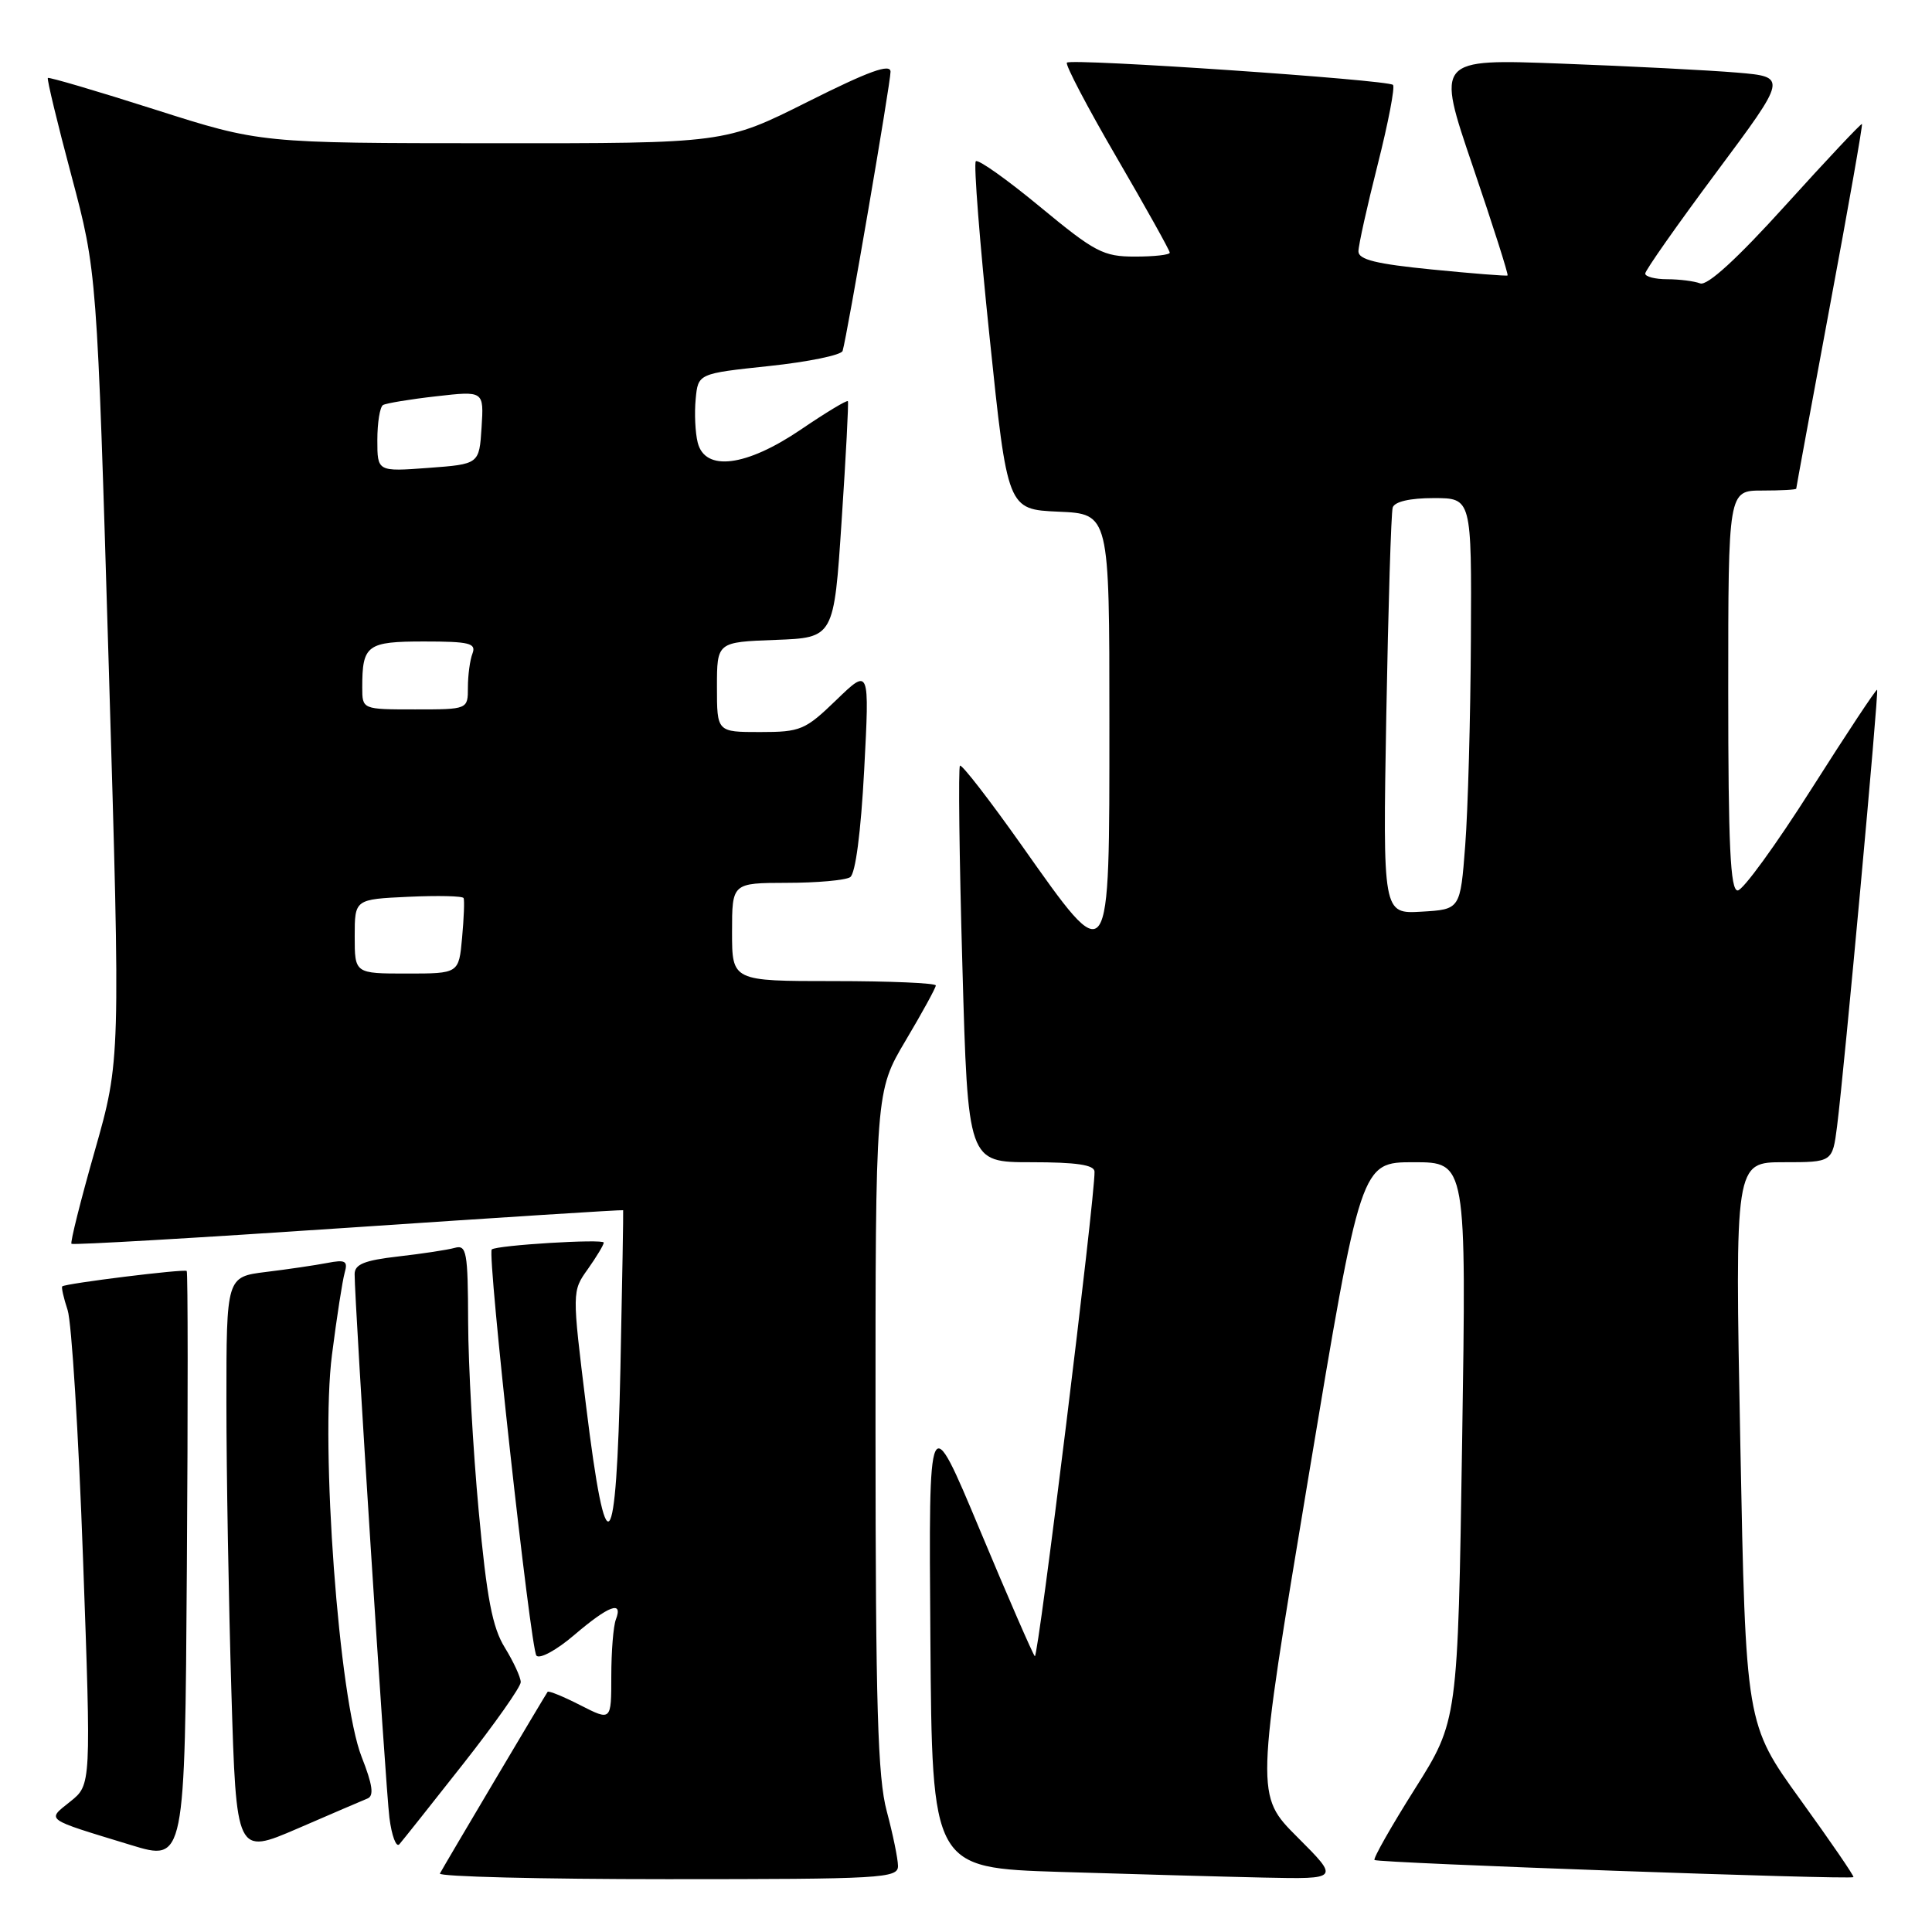 <?xml version="1.0" encoding="UTF-8" standalone="no"?>
<!DOCTYPE svg PUBLIC "-//W3C//DTD SVG 1.1//EN" "http://www.w3.org/Graphics/SVG/1.1/DTD/svg11.dtd" >
<svg xmlns="http://www.w3.org/2000/svg" xmlns:xlink="http://www.w3.org/1999/xlink" version="1.1" viewBox="0 0 256 256">
 <g >
 <path fill="currentColor"
d=" M 118.99 247.25 C 118.98 246.29 118.31 243.03 117.50 240.00 C 116.30 235.54 116.02 226.01 116.01 189.56 C 116.00 144.62 116.00 144.62 120.00 137.88 C 122.20 134.18 124.00 130.89 124.00 130.58 C 124.00 130.26 117.92 130.00 110.50 130.00 C 97.00 130.00 97.00 130.00 97.00 123.50 C 97.00 117.00 97.00 117.00 104.25 116.98 C 108.24 116.98 112.02 116.64 112.65 116.23 C 113.35 115.78 114.07 110.32 114.51 102.00 C 115.22 88.50 115.22 88.50 110.82 92.75 C 106.69 96.74 106.08 97.00 100.71 97.00 C 95.00 97.00 95.00 97.00 95.00 91.04 C 95.00 85.08 95.00 85.08 102.75 84.79 C 110.50 84.50 110.50 84.50 111.52 69.00 C 112.09 60.47 112.46 53.35 112.35 53.16 C 112.24 52.97 109.44 54.66 106.13 56.91 C 98.87 61.84 93.42 62.53 92.45 58.64 C 92.12 57.34 92.00 54.75 92.18 52.89 C 92.50 49.50 92.50 49.50 101.92 48.50 C 107.11 47.95 111.48 47.05 111.65 46.50 C 112.25 44.52 118.00 11.01 118.00 9.51 C 118.00 8.38 115.14 9.42 107.02 13.49 C 96.03 19.00 96.03 19.00 65.27 18.98 C 34.50 18.97 34.50 18.97 20.55 14.52 C 12.88 12.07 6.48 10.19 6.34 10.33 C 6.20 10.47 7.60 16.31 9.47 23.30 C 12.85 36.01 12.85 36.01 14.41 88.26 C 15.97 140.50 15.97 140.50 12.56 152.49 C 10.68 159.08 9.29 164.63 9.47 164.81 C 9.66 164.99 26.16 164.03 46.15 162.68 C 66.14 161.33 82.53 160.28 82.57 160.36 C 82.61 160.44 82.45 169.86 82.21 181.29 C 81.67 206.73 80.34 208.17 77.65 186.22 C 75.79 171.10 75.79 171.10 77.90 168.15 C 79.05 166.52 80.00 164.95 80.00 164.65 C 80.00 164.13 65.84 164.99 65.16 165.56 C 64.53 166.09 70.30 218.50 71.08 219.38 C 71.52 219.87 73.78 218.63 76.11 216.63 C 80.66 212.75 82.59 212.02 81.61 214.58 C 81.27 215.45 81.00 218.84 81.00 222.10 C 81.00 228.04 81.00 228.04 76.90 225.95 C 74.65 224.80 72.70 224.00 72.56 224.18 C 72.28 224.55 58.88 247.14 58.29 248.25 C 58.06 248.66 71.63 249.00 88.44 249.00 C 116.88 249.00 119.00 248.88 118.99 247.25 Z  M 171.92 243.44 C 166.36 237.88 166.36 237.88 173.34 195.94 C 180.32 154.00 180.32 154.00 187.32 154.00 C 194.31 154.00 194.31 154.00 193.74 191.01 C 193.17 228.01 193.17 228.01 187.47 237.05 C 184.33 242.03 181.93 246.26 182.13 246.46 C 182.53 246.86 245.25 249.10 245.59 248.73 C 245.71 248.60 242.55 243.99 238.56 238.47 C 231.32 228.44 231.32 228.44 230.60 191.22 C 229.88 154.00 229.88 154.00 236.35 154.00 C 242.81 154.00 242.81 154.00 243.42 149.25 C 244.39 141.59 248.97 91.64 248.73 91.40 C 248.60 91.28 244.68 97.21 240.00 104.58 C 235.32 111.95 230.94 117.99 230.25 117.99 C 229.28 118.00 229.00 112.04 229.00 91.50 C 229.00 65.00 229.00 65.00 233.50 65.00 C 235.97 65.00 238.00 64.89 238.01 64.75 C 238.01 64.61 240.02 53.72 242.47 40.55 C 244.93 27.38 246.84 16.53 246.72 16.43 C 246.60 16.33 242.05 21.17 236.61 27.18 C 230.17 34.30 226.22 37.91 225.28 37.55 C 224.49 37.25 222.52 37.00 220.92 37.00 C 219.31 37.00 218.00 36.66 218.00 36.25 C 218.00 35.83 222.24 29.80 227.42 22.84 C 236.84 10.19 236.84 10.19 230.17 9.62 C 226.50 9.31 216.03 8.77 206.90 8.43 C 190.30 7.80 190.30 7.80 195.16 22.06 C 197.83 29.90 199.90 36.40 199.76 36.50 C 199.62 36.60 195.11 36.24 189.75 35.71 C 182.36 34.98 180.00 34.40 180.00 33.31 C 180.00 32.51 181.15 27.34 182.55 21.81 C 183.95 16.28 184.86 11.53 184.58 11.25 C 183.90 10.57 141.96 7.71 141.37 8.30 C 141.12 8.55 144.08 14.20 147.96 20.86 C 151.83 27.51 155.00 33.19 155.00 33.48 C 155.00 33.77 152.93 34.00 150.39 34.00 C 146.19 34.00 145.09 33.42 137.82 27.41 C 133.43 23.78 129.60 21.06 129.30 21.37 C 129.00 21.67 129.82 32.17 131.13 44.71 C 133.50 67.50 133.50 67.50 140.25 67.80 C 147.00 68.09 147.00 68.09 147.00 95.55 C 147.00 129.03 147.20 128.75 135.38 112.02 C 131.11 105.98 127.43 101.23 127.20 101.46 C 126.97 101.70 127.11 113.61 127.52 127.94 C 128.25 154.00 128.25 154.00 136.63 154.00 C 142.64 154.00 145.01 154.35 145.03 155.25 C 145.12 158.51 137.56 219.89 137.12 219.46 C 136.85 219.18 133.57 211.66 129.84 202.73 C 123.05 186.50 123.05 186.50 123.28 217.00 C 123.50 247.50 123.50 247.50 140.50 248.04 C 149.85 248.33 162.00 248.67 167.49 248.79 C 177.48 249.00 177.48 249.00 171.92 243.44 Z  M 24.74 168.41 C 24.44 168.11 8.69 170.06 8.25 170.45 C 8.11 170.57 8.43 171.99 8.96 173.59 C 9.49 175.19 10.41 190.00 11.00 206.50 C 12.08 236.50 12.08 236.50 9.33 238.70 C 6.17 241.24 5.73 240.93 17.36 244.48 C 24.50 246.66 24.50 246.66 24.76 207.68 C 24.91 186.23 24.90 168.56 24.74 168.41 Z  M 48.70 238.31 C 49.58 237.95 49.37 236.49 47.92 232.80 C 44.91 225.17 42.43 191.60 43.99 179.50 C 44.62 174.55 45.38 169.67 45.67 168.65 C 46.12 167.08 45.77 166.88 43.35 167.35 C 41.78 167.65 38.14 168.19 35.25 168.54 C 30.00 169.19 30.00 169.19 30.00 185.84 C 30.00 195.00 30.30 212.24 30.66 224.15 C 31.31 245.79 31.31 245.79 39.41 242.30 C 43.86 240.37 48.04 238.58 48.70 238.31 Z  M 61.34 233.77 C 65.55 228.42 69.00 223.53 69.00 222.89 C 69.00 222.26 68.05 220.20 66.90 218.33 C 65.24 215.66 64.50 211.78 63.43 200.21 C 62.68 192.12 62.05 180.86 62.03 175.18 C 62.00 165.85 61.83 164.91 60.25 165.35 C 59.29 165.62 55.91 166.13 52.75 166.49 C 48.30 167.00 47.00 167.52 46.99 168.82 C 46.98 172.55 51.09 236.81 51.60 240.87 C 51.91 243.27 52.50 244.85 52.92 244.37 C 53.34 243.89 57.13 239.12 61.34 233.77 Z  M 47.00 124.08 C 47.00 119.16 47.00 119.16 54.10 118.83 C 58.00 118.65 61.30 118.72 61.43 119.00 C 61.56 119.28 61.47 121.64 61.23 124.25 C 60.80 129.00 60.80 129.00 53.90 129.00 C 47.00 129.00 47.00 129.00 47.00 124.08 Z  M 48.00 91.08 C 48.00 85.46 48.62 85.00 56.21 85.00 C 62.19 85.00 63.12 85.23 62.61 86.58 C 62.27 87.45 62.00 89.48 62.00 91.08 C 62.00 94.00 62.00 94.00 55.00 94.00 C 48.00 94.00 48.00 94.00 48.00 91.08 Z  M 50.00 58.31 C 50.00 56.00 50.34 53.92 50.75 53.67 C 51.16 53.43 54.34 52.90 57.81 52.51 C 64.12 51.79 64.12 51.79 63.81 56.64 C 63.50 61.50 63.50 61.50 56.75 62.00 C 50.00 62.50 50.00 62.50 50.00 58.31 Z  M 183.69 94.80 C 183.95 80.33 184.33 67.94 184.54 67.25 C 184.79 66.47 186.82 66.00 189.97 66.00 C 195.00 66.00 195.00 66.00 194.90 84.75 C 194.85 95.06 194.51 107.33 194.15 112.00 C 193.50 120.50 193.50 120.50 188.37 120.80 C 183.23 121.10 183.23 121.10 183.69 94.80 Z "/>
</g>
</svg>